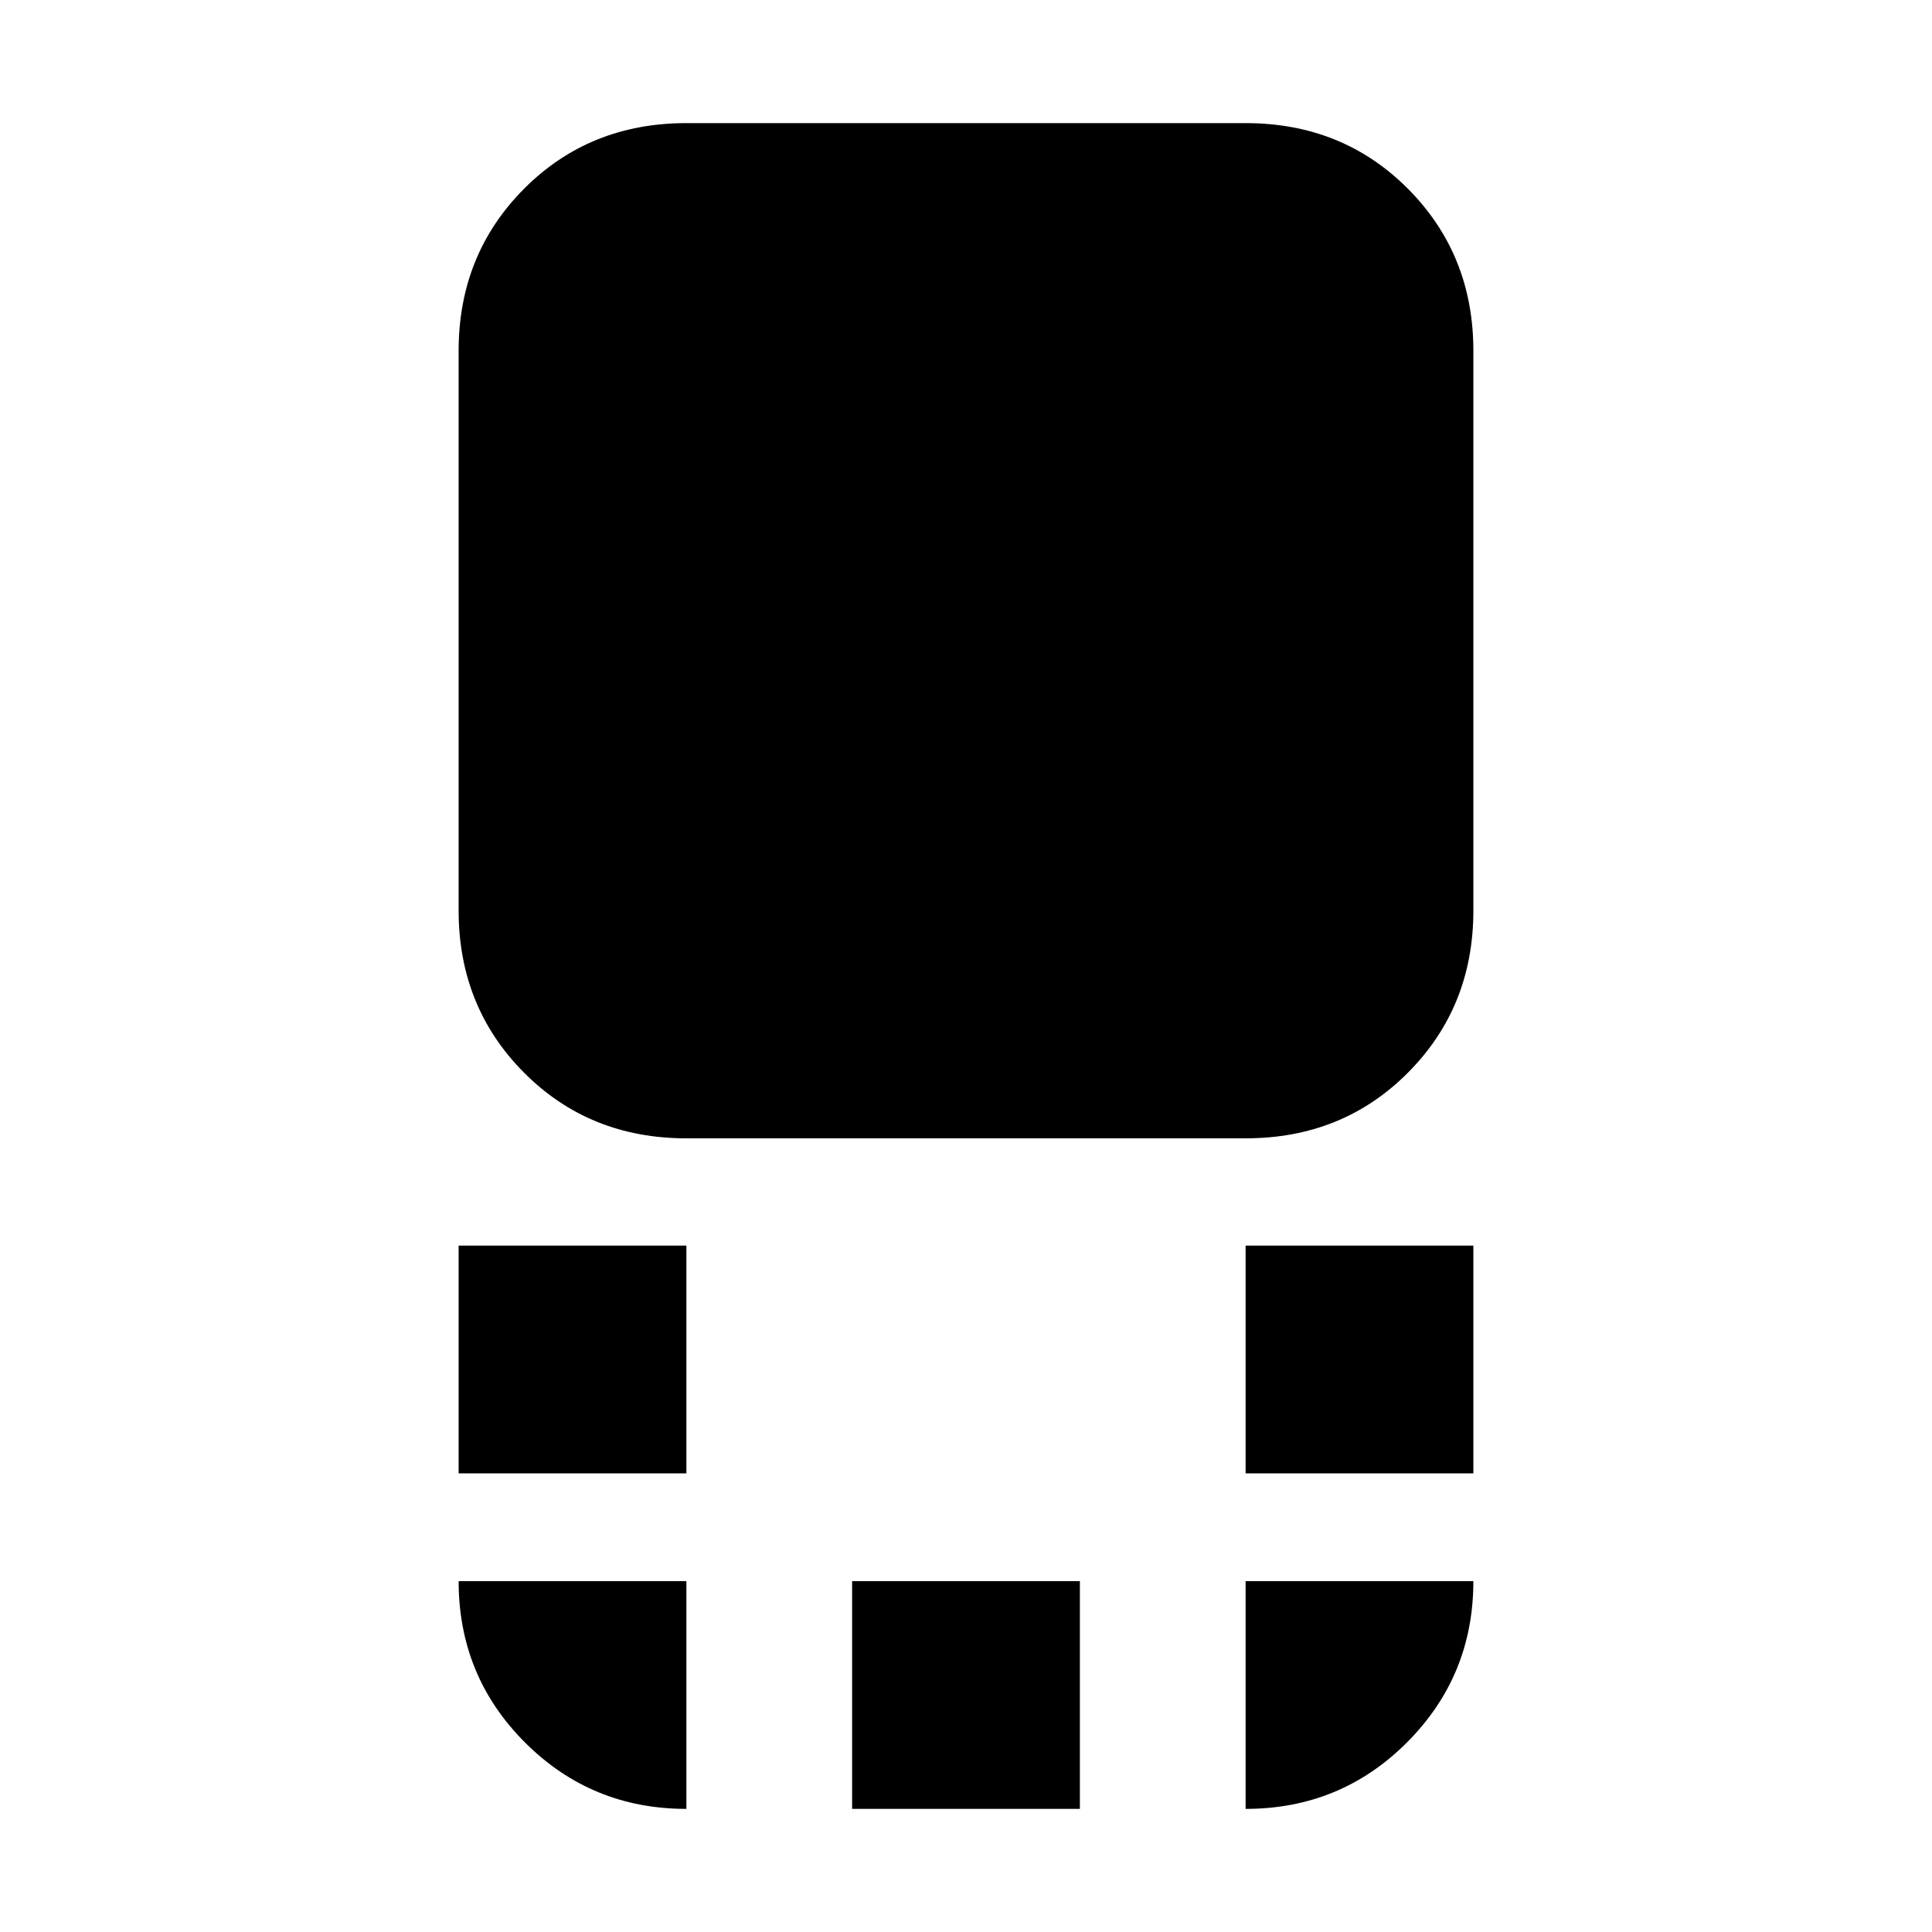 <svg xmlns="http://www.w3.org/2000/svg" height="24" viewBox="0 96 960 960" width="24"><path d="M341.065 661.63q-48.204 0-80.689-32.652-32.485-32.652-32.485-80.522V270.348q0-47.87 32.485-80.522 32.485-32.652 80.689-32.652h277.87q48.204 0 80.689 32.652 32.485 32.652 32.485 80.522v278.108q0 47.87-32.485 80.522-32.485 32.652-80.689 32.652h-277.87Zm277.87 166.479V714.935h113.174v113.174H618.935Zm-391.044 0V714.935h113.174v113.174H227.891Zm195.522 166.717V881.652h113.174v113.174H423.413Zm195.522 0V881.652h113.174q0 47.109-32.985 80.142-32.985 33.032-80.189 33.032Zm-277.87 0q-47.204 0-80.189-32.985-32.985-32.984-32.985-80.189h113.174v113.174Z"/></svg>